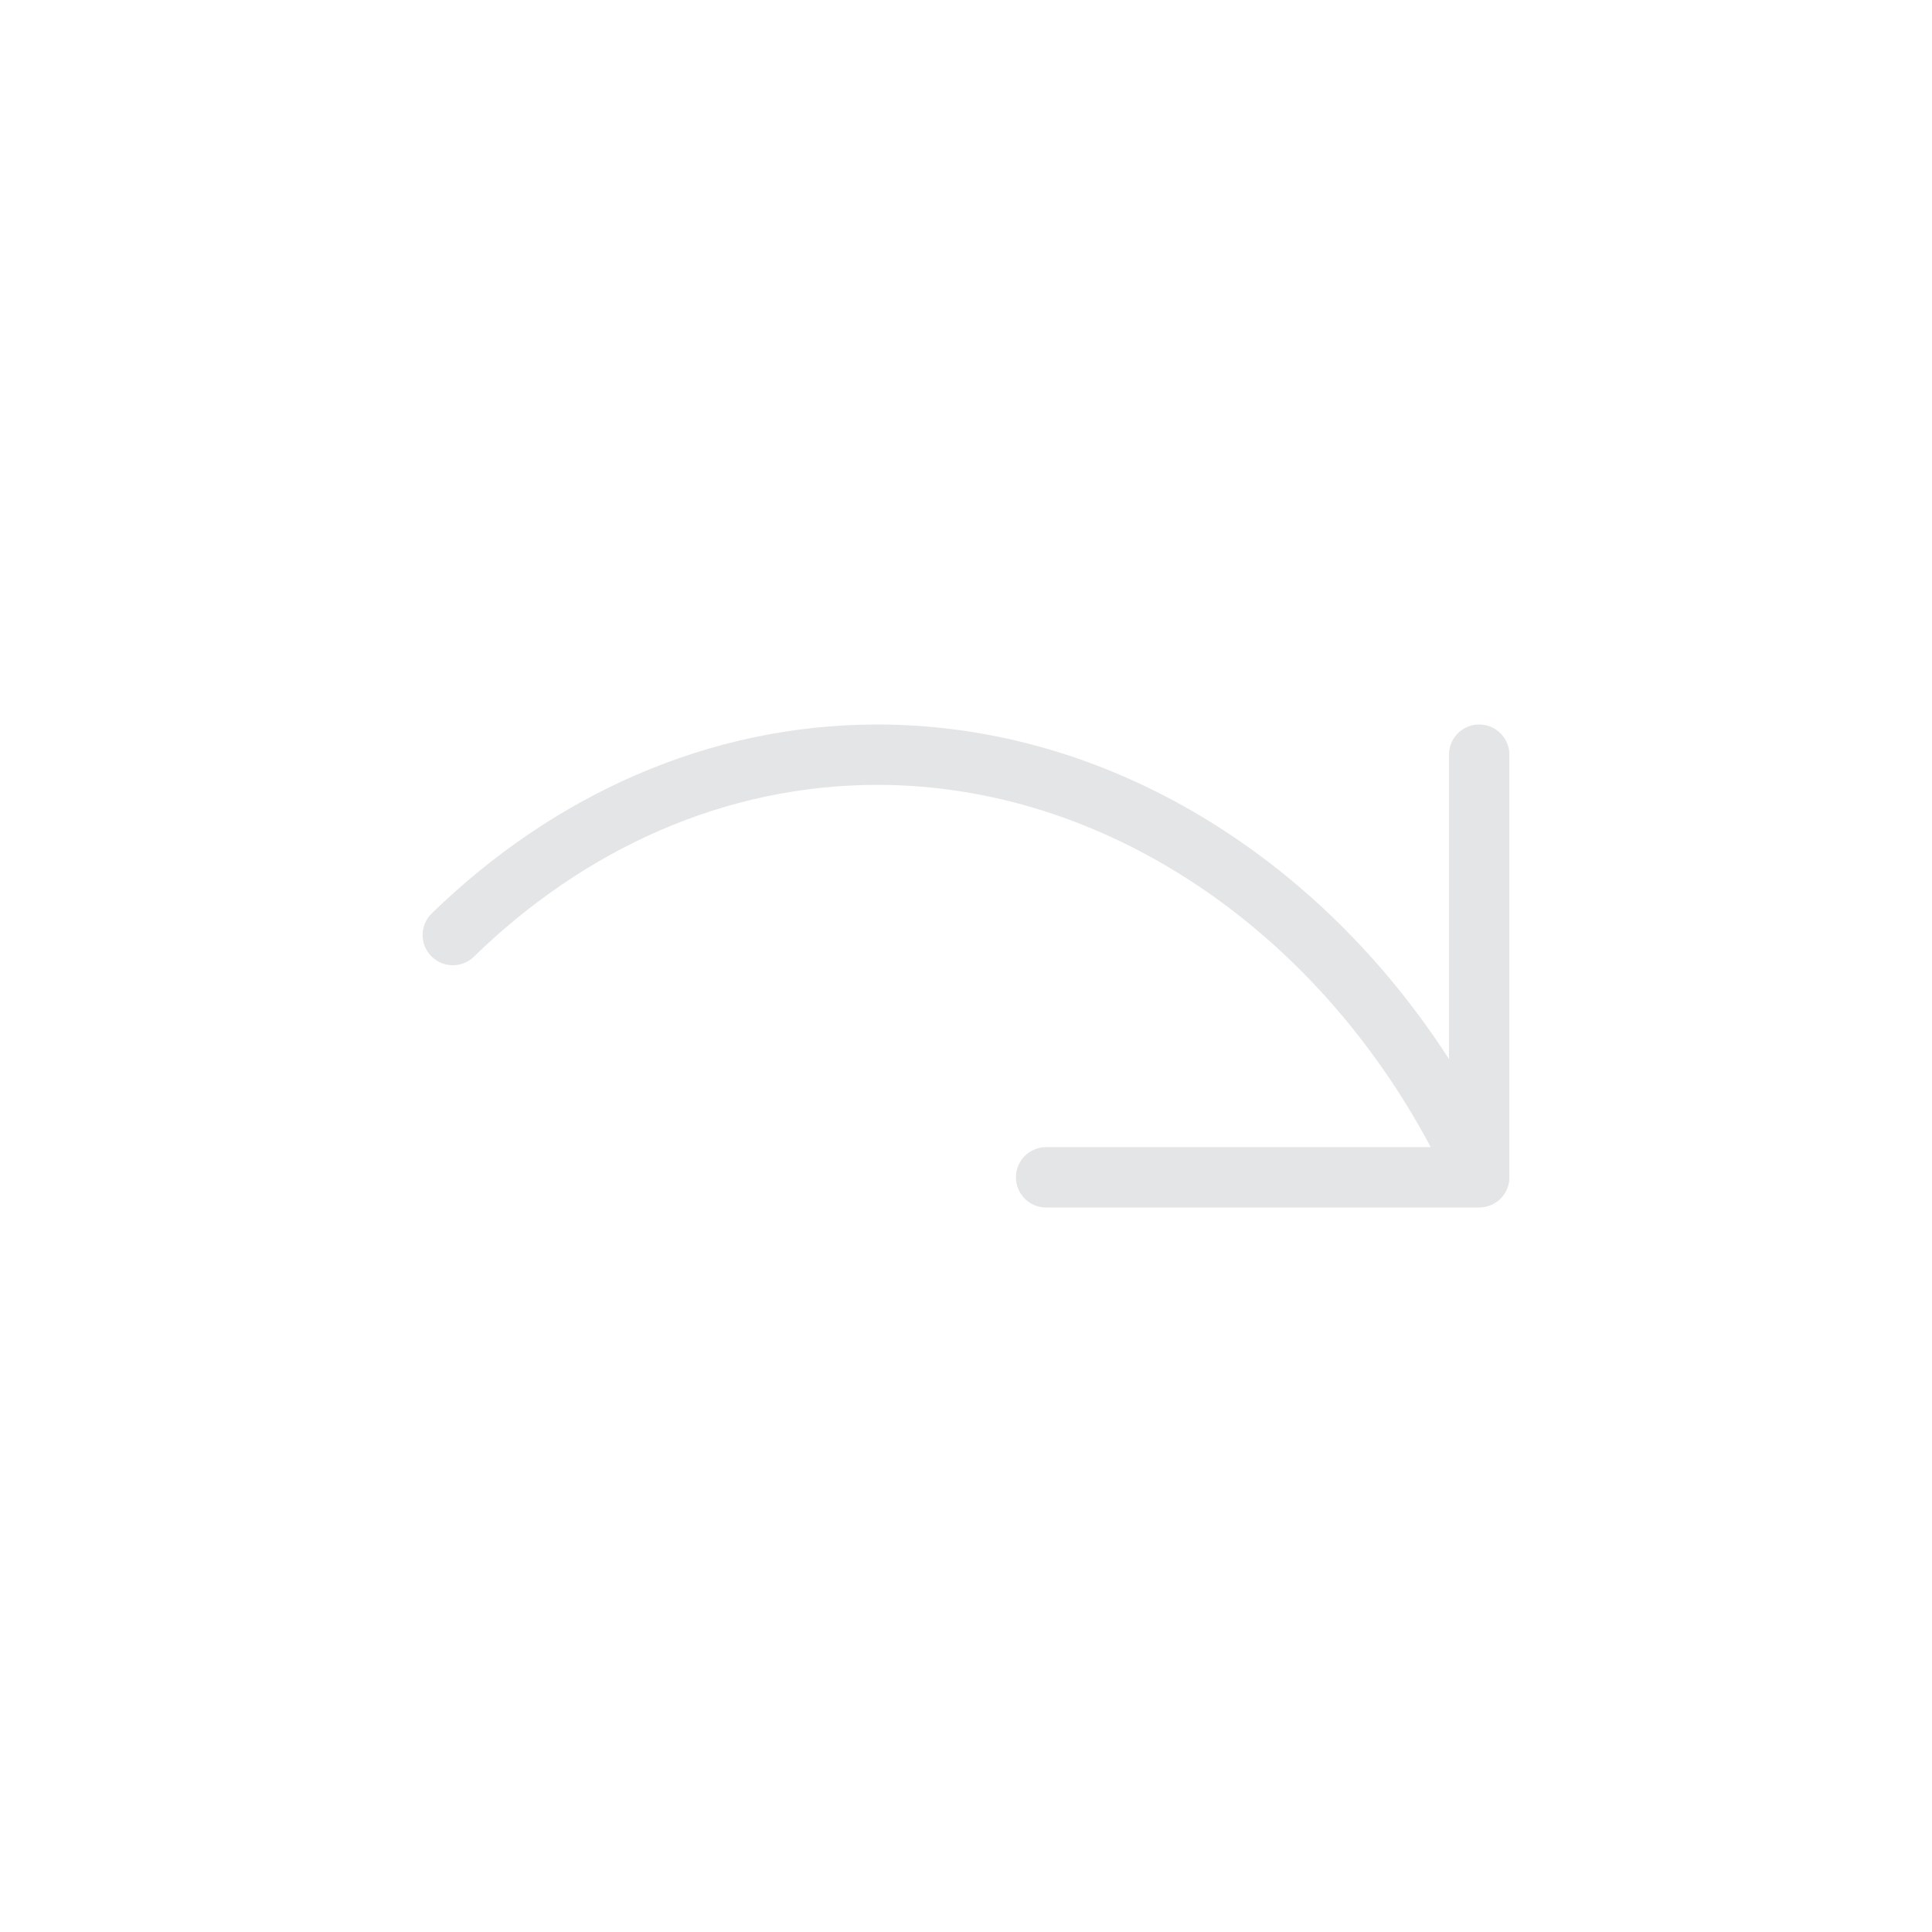 <svg width="32" height="32" viewBox="0 0 32 32" fill="none" xmlns="http://www.w3.org/2000/svg">
<path fill-rule="evenodd" clip-rule="evenodd" d="M7.849 15.846C9.686 14.057 12.012 13 14.534 13C18.291 13 21.779 15.389 23.697 19H17.327C17.051 19 16.827 19.224 16.827 19.5C16.827 19.776 17.051 20 17.327 20H24.489C24.562 20.002 24.636 19.987 24.707 19.955C24.899 19.868 25.009 19.675 25 19.477V12.5C25 12.224 24.776 12 24.5 12C24.223 12 24 12.224 24 12.5V17.542C21.852 14.209 18.36 12 14.534 12C11.72 12 9.151 13.183 7.151 15.129C6.953 15.322 6.949 15.639 7.142 15.836C7.334 16.034 7.651 16.038 7.849 15.846Z" fill="#E4E5E6"/>
</svg>
